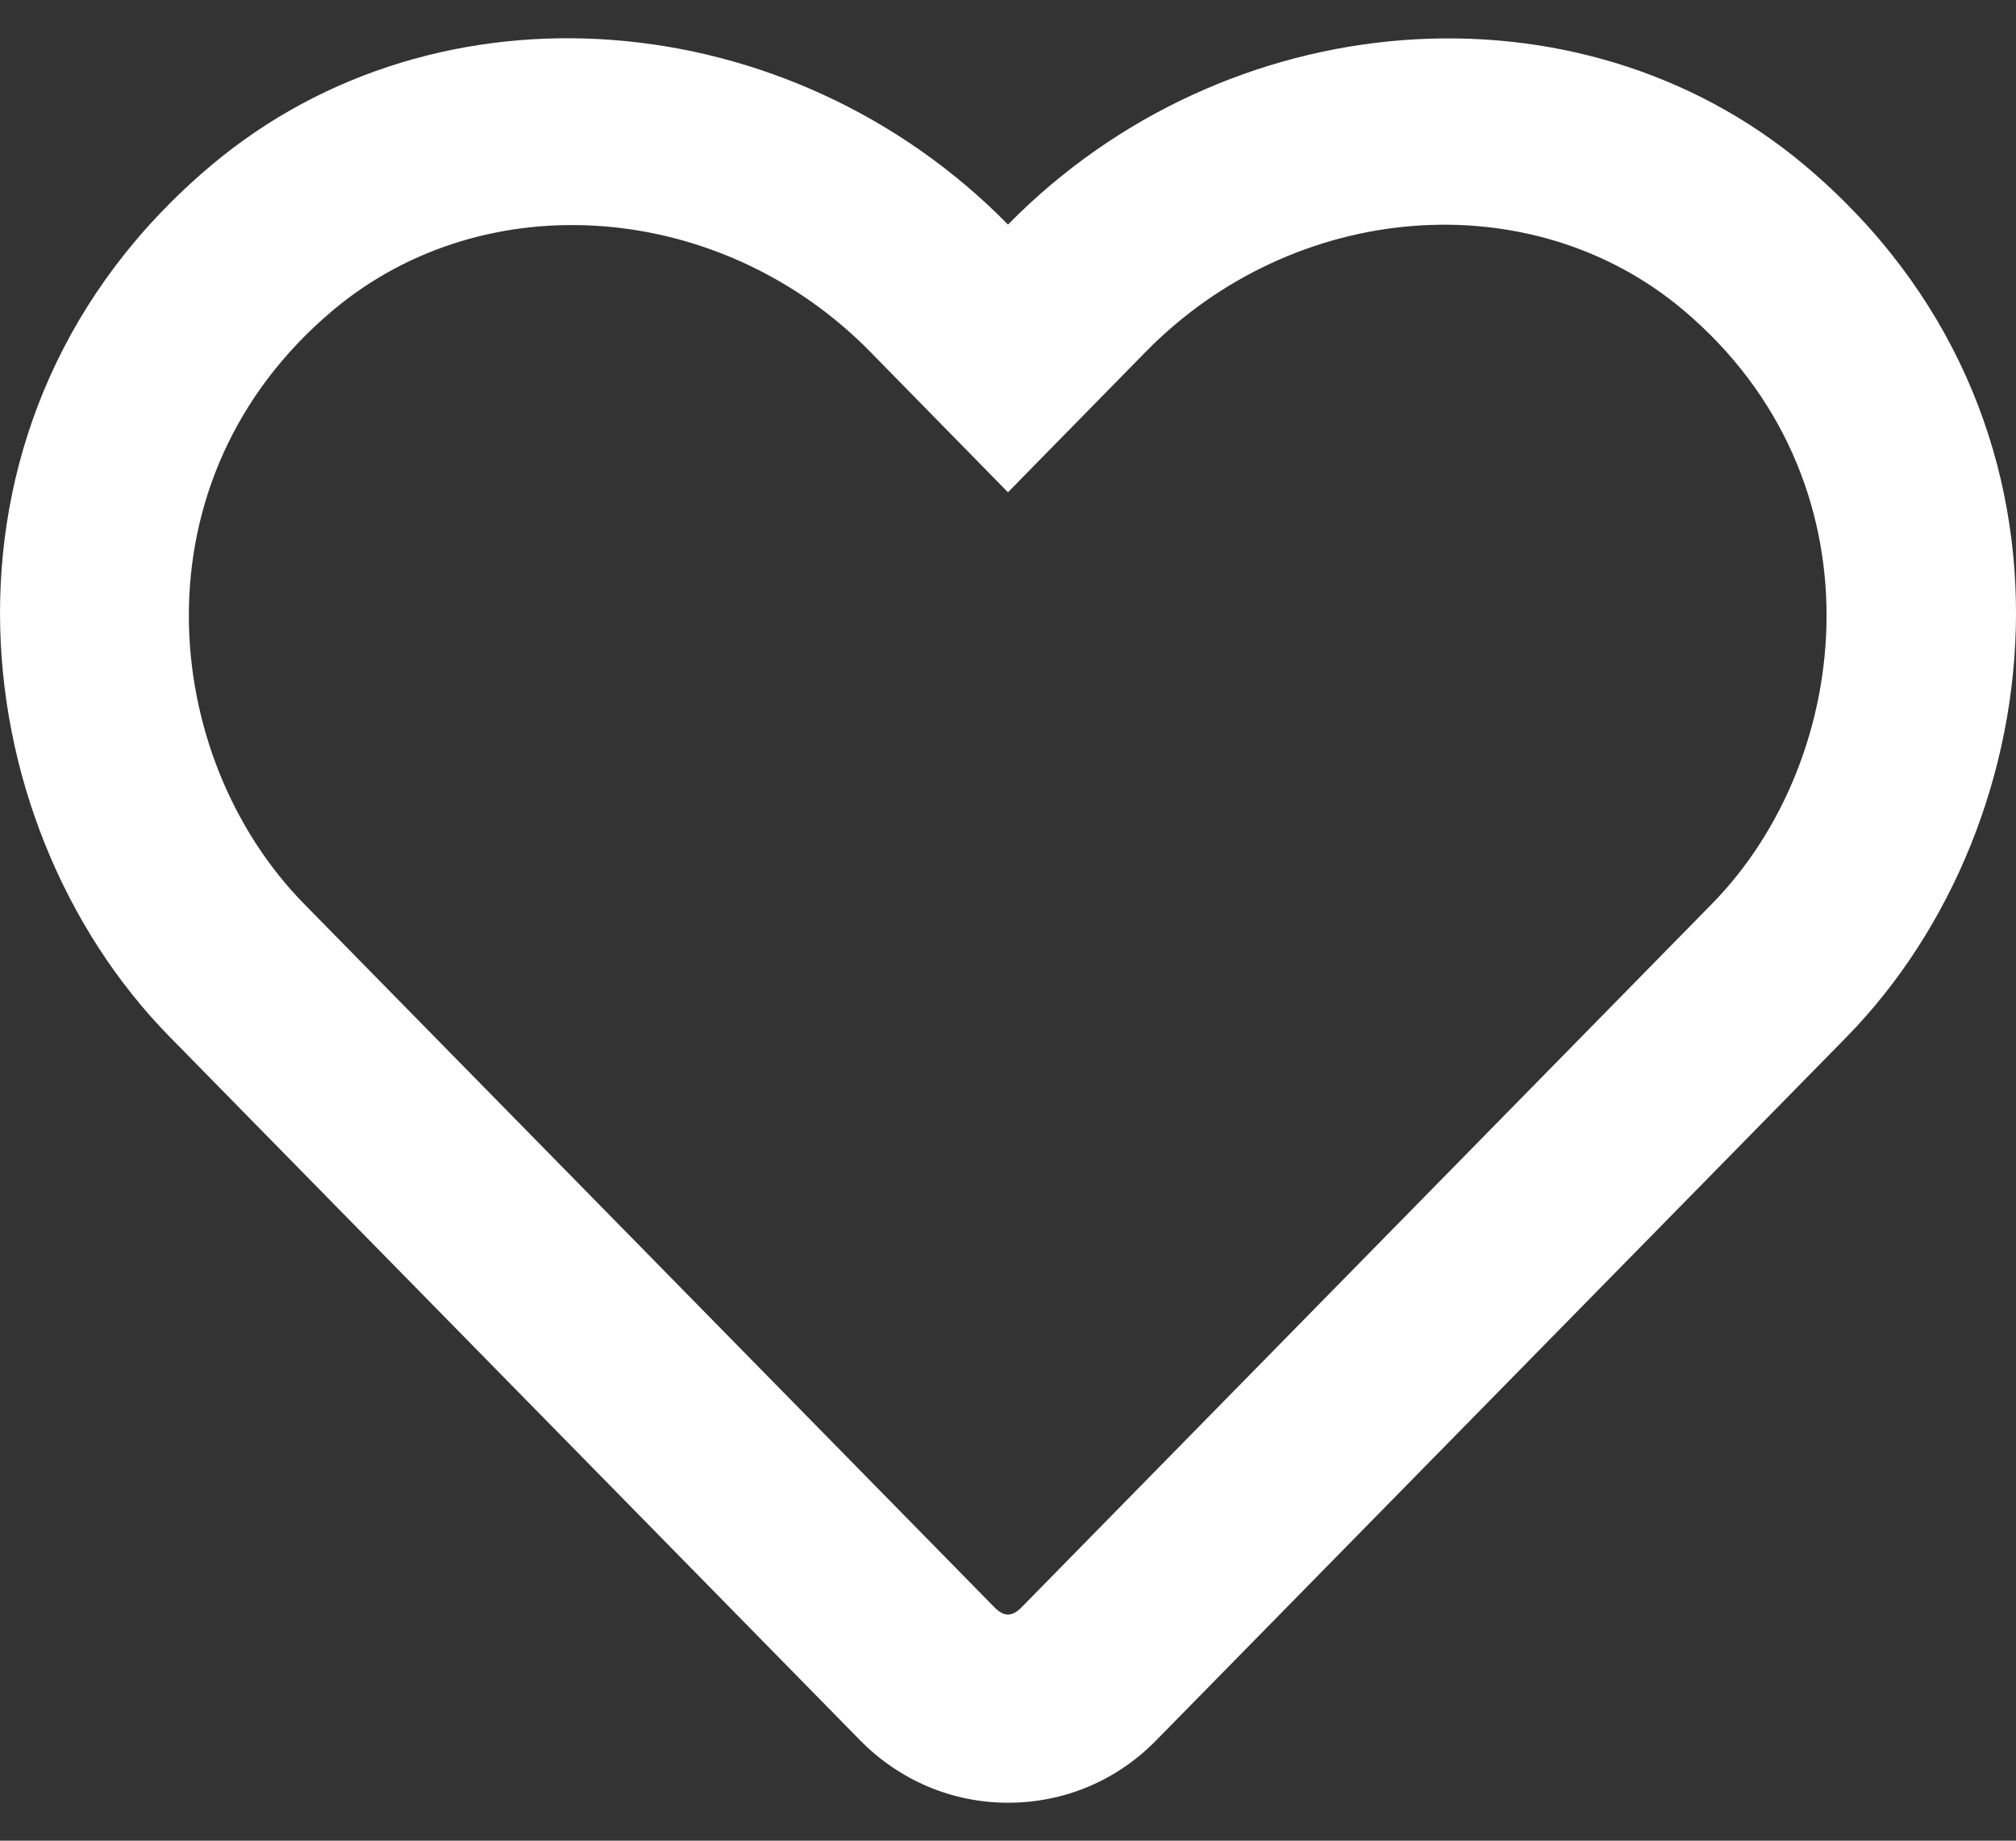 <svg width="23" height="21" viewBox="0 0 23 21" fill="none" xmlns="http://www.w3.org/2000/svg">
<rect x="0" y="0" width="23" height="21" fill="#333333" stroke="none"/>
<path d="M20.592 1.888C17.996 -0.295 13.984 0.033 11.5 2.562C9.016 0.033 5.004 -0.299 2.408 1.888C-0.97 4.732 -0.476 9.368 1.932 11.825L9.811 19.853C10.26 20.311 10.862 20.567 11.5 20.567C12.142 20.567 12.74 20.315 13.189 19.857L21.068 11.83C23.472 9.372 23.975 4.737 20.592 1.888ZM19.532 10.311C19.532 10.311 14.73 15.204 11.653 18.339C11.545 18.447 11.455 18.447 11.347 18.339L3.468 10.311C1.828 8.64 1.496 5.478 3.796 3.542C5.543 2.073 8.239 2.293 9.928 4.013L11.5 5.617C11.5 5.617 11.374 5.743 13.072 4.013C14.77 2.284 17.466 2.073 19.204 3.537C21.5 5.473 21.158 8.654 19.532 10.311Z" fill="white"/>
</svg>
